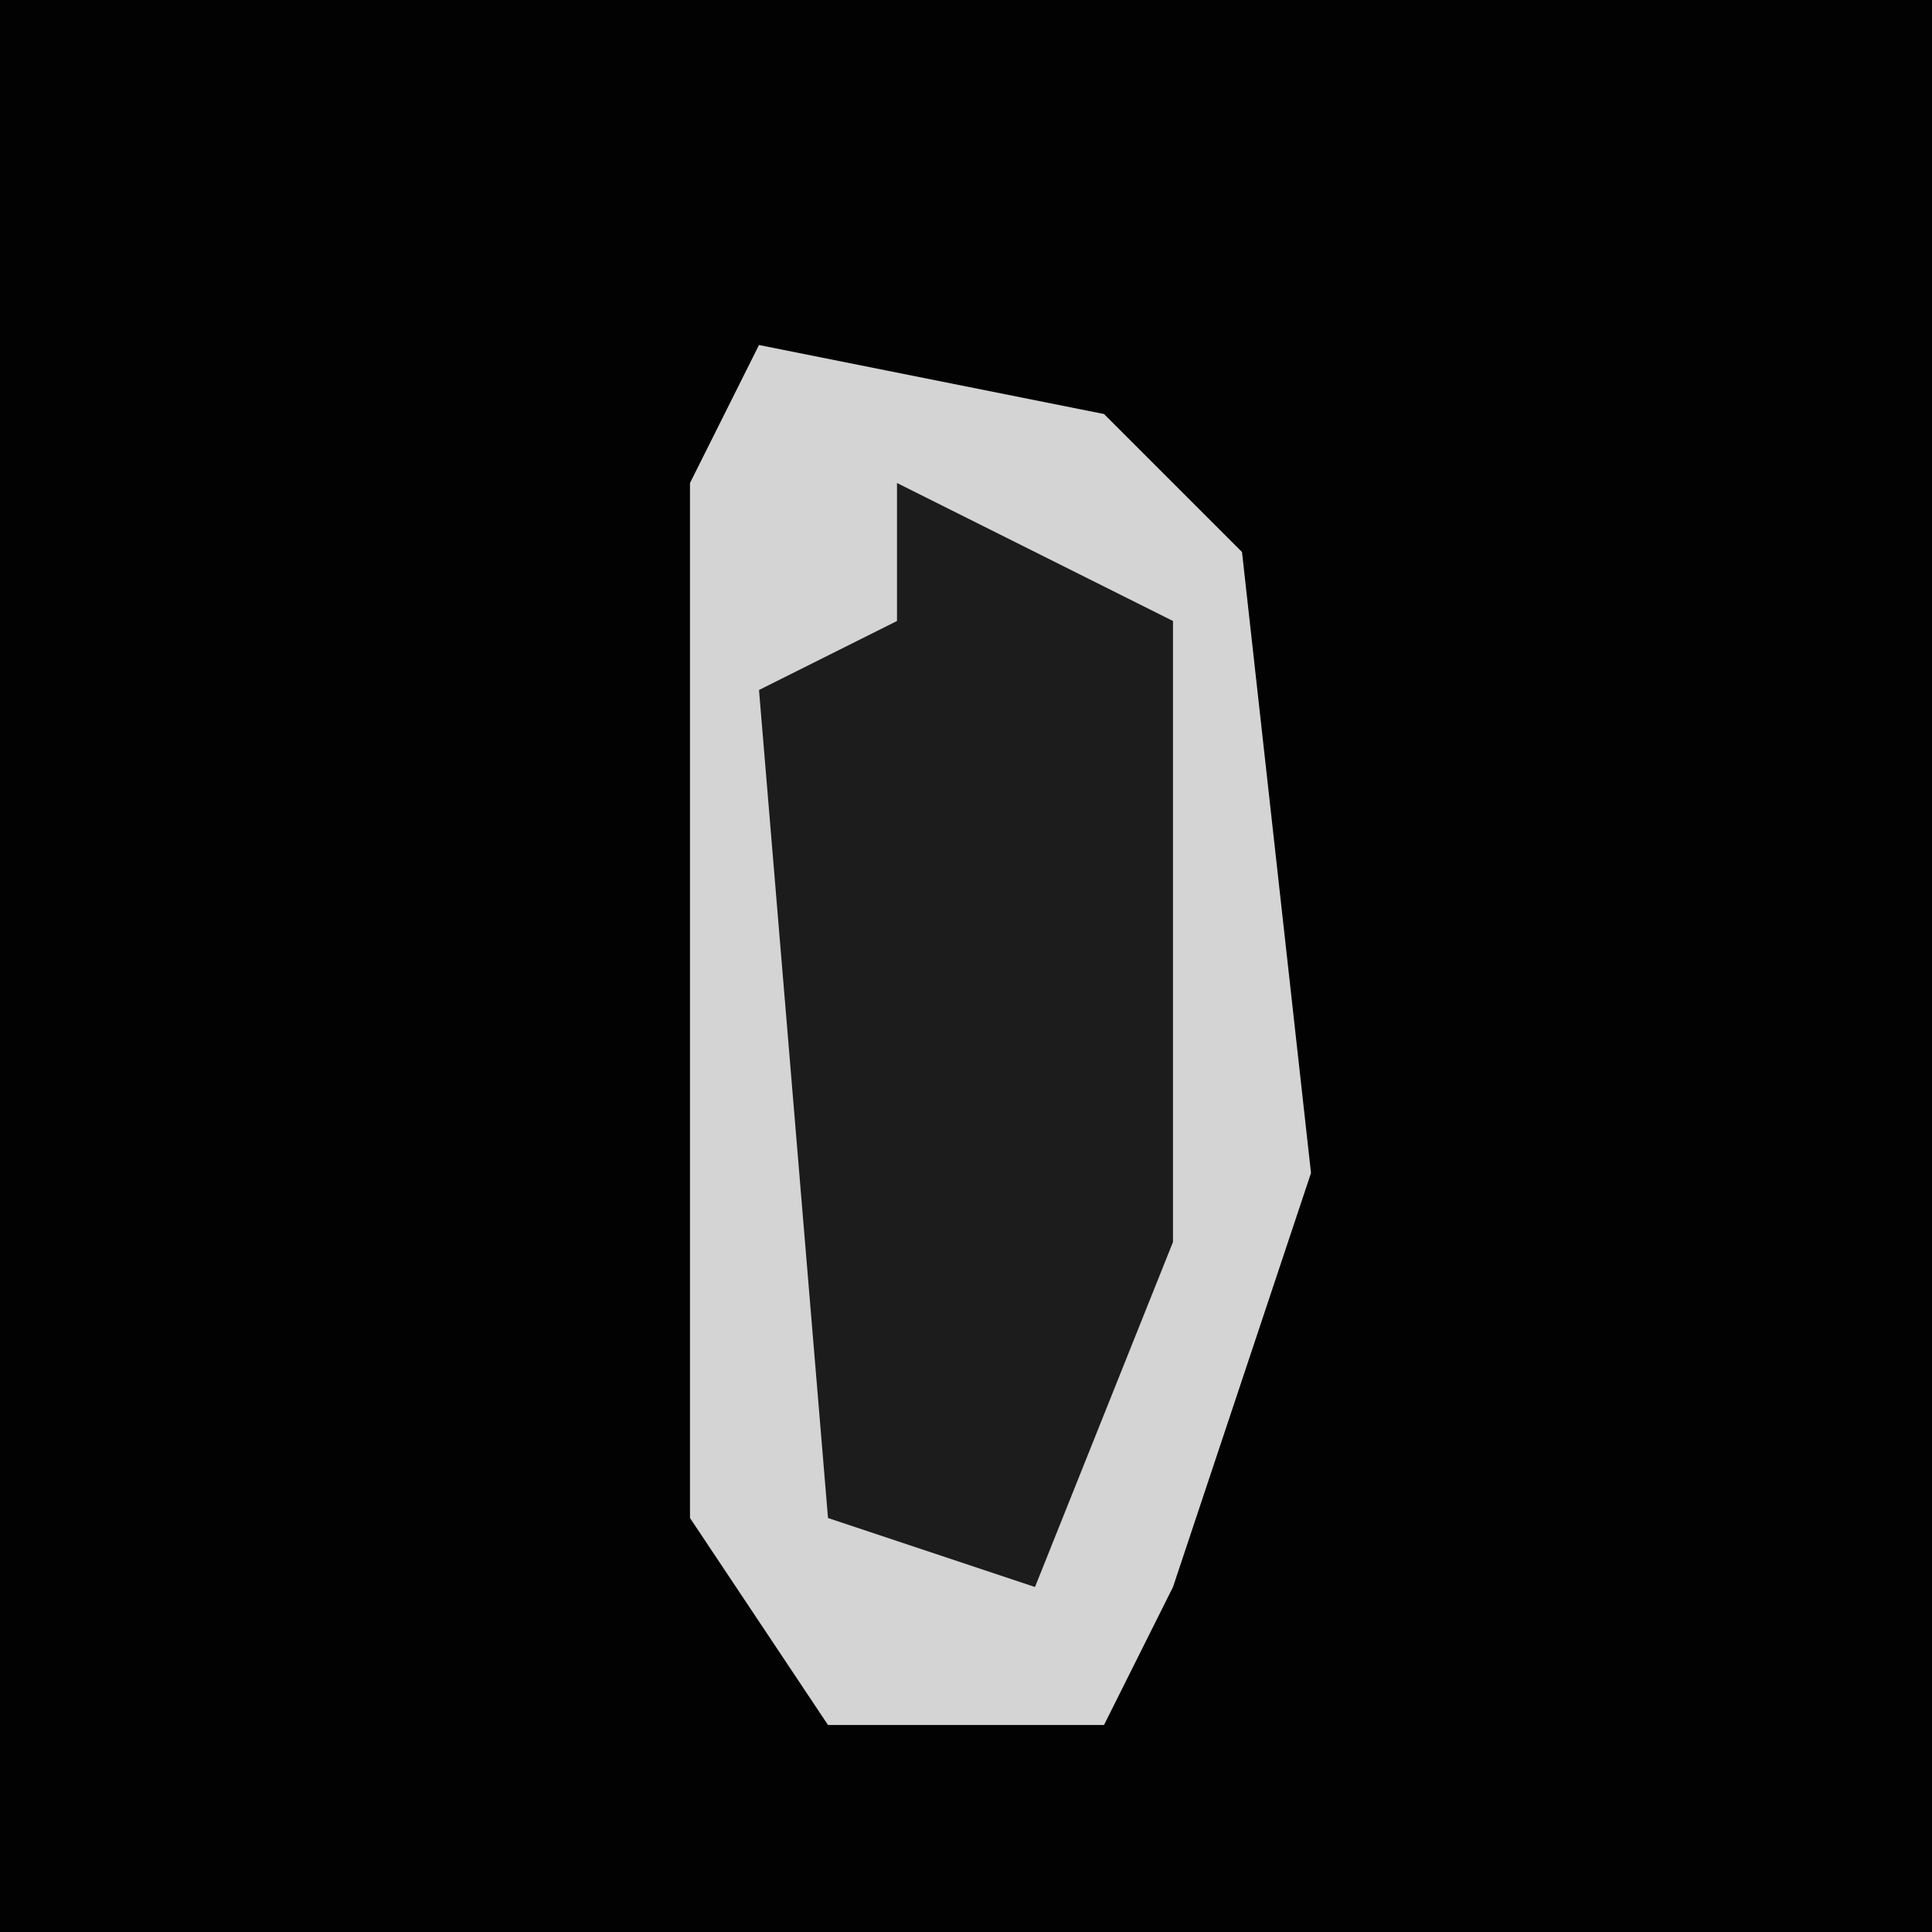 <?xml version="1.0" encoding="UTF-8"?>
<svg version="1.1" xmlns="http://www.w3.org/2000/svg" width="28" height="28">
<path d="M0,0 L28,0 L28,28 L0,28 Z " fill="#020202" transform="translate(0,0)"/>
<path d="M0,0 L5,1 L7,3 L8,12 L6,18 L5,20 L1,20 L-1,17 L-1,2 Z " fill="#D4D4D4" transform="translate(11,5)"/>
<path d="M0,0 L4,2 L4,11 L2,16 L-1,15 L-2,3 L0,2 Z " fill="#1C1C1C" transform="translate(13,7)"/>
</svg>
